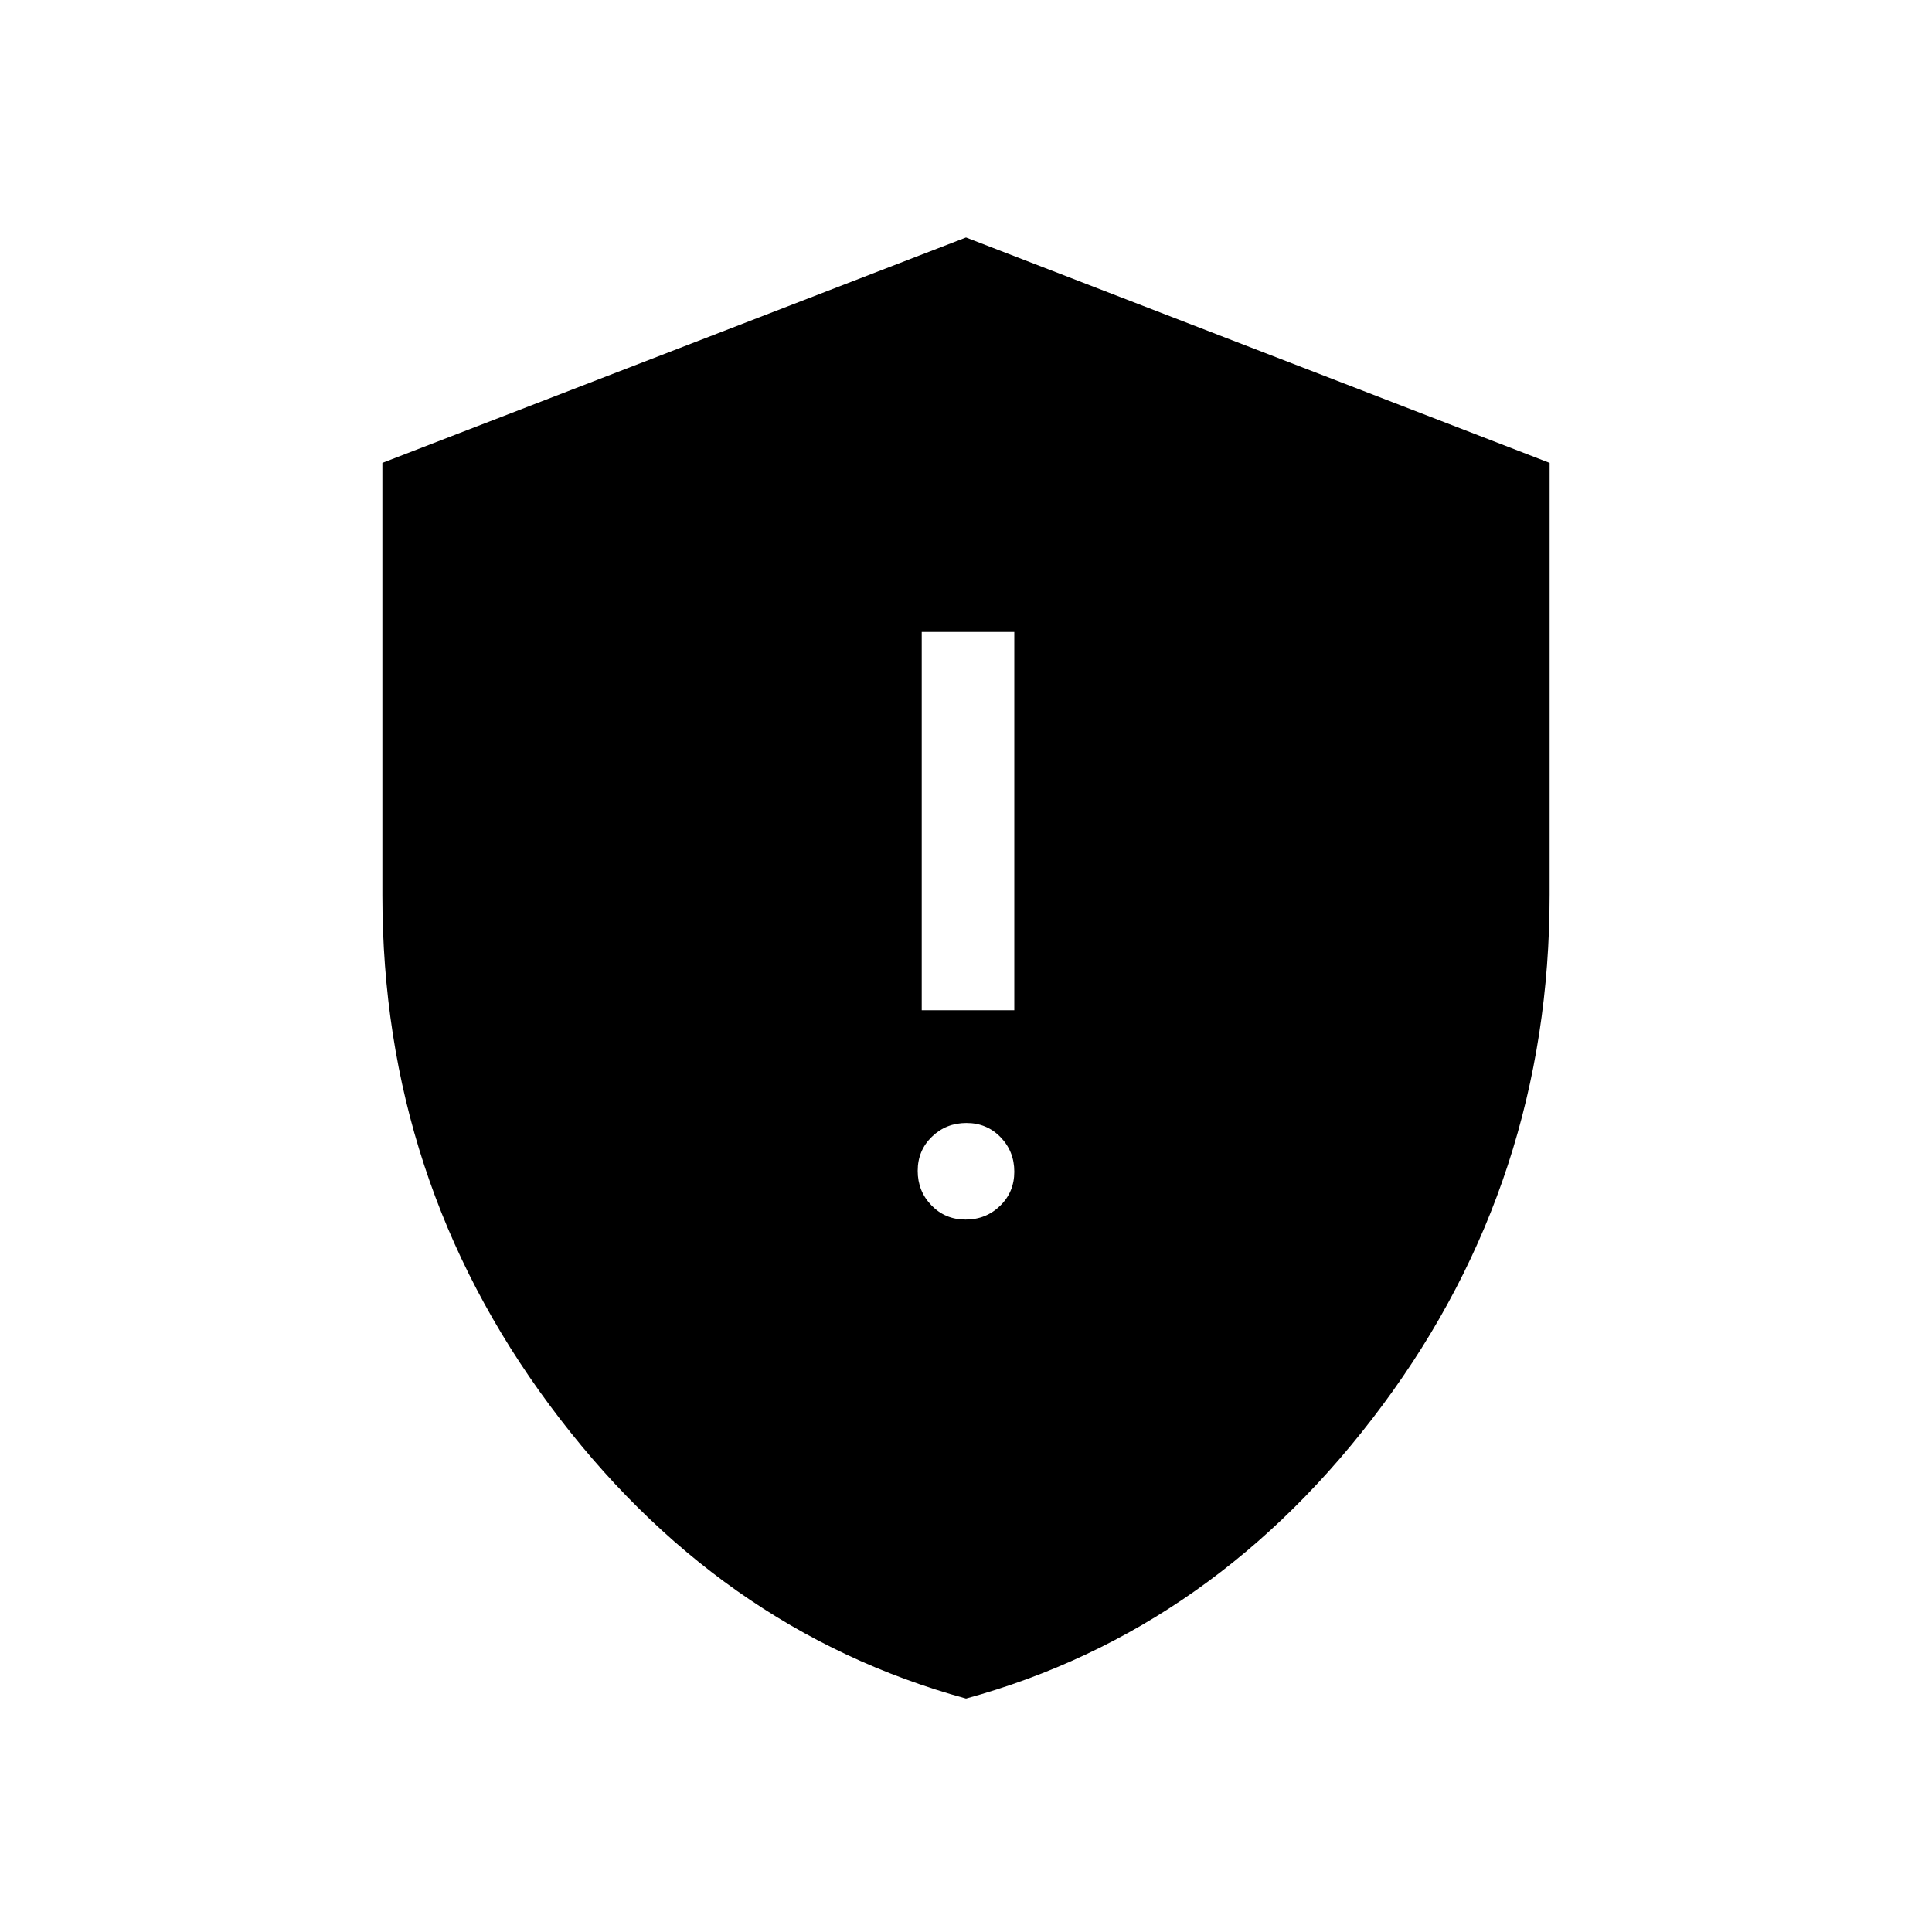 <svg xmlns="http://www.w3.org/2000/svg" height="20" viewBox="0 -960 960 960" width="20"><path d="M479.79-354q10.11 0 17.16-6.84 7.05-6.84 7.05-16.95t-6.84-17.16q-6.84-7.05-16.95-7.05t-17.16 6.84q-7.05 6.84-7.05 16.95t6.84 17.16q6.84 7.05 16.95 7.05ZM458-458h46v-188h-46v188Zm22.02 342Q356-150 273-261.9 190-373.8 190-515v-215l290-112 290 112v214.57q0 141.74-82.98 253.59Q604.04-150 480.02-116Z"/></svg>